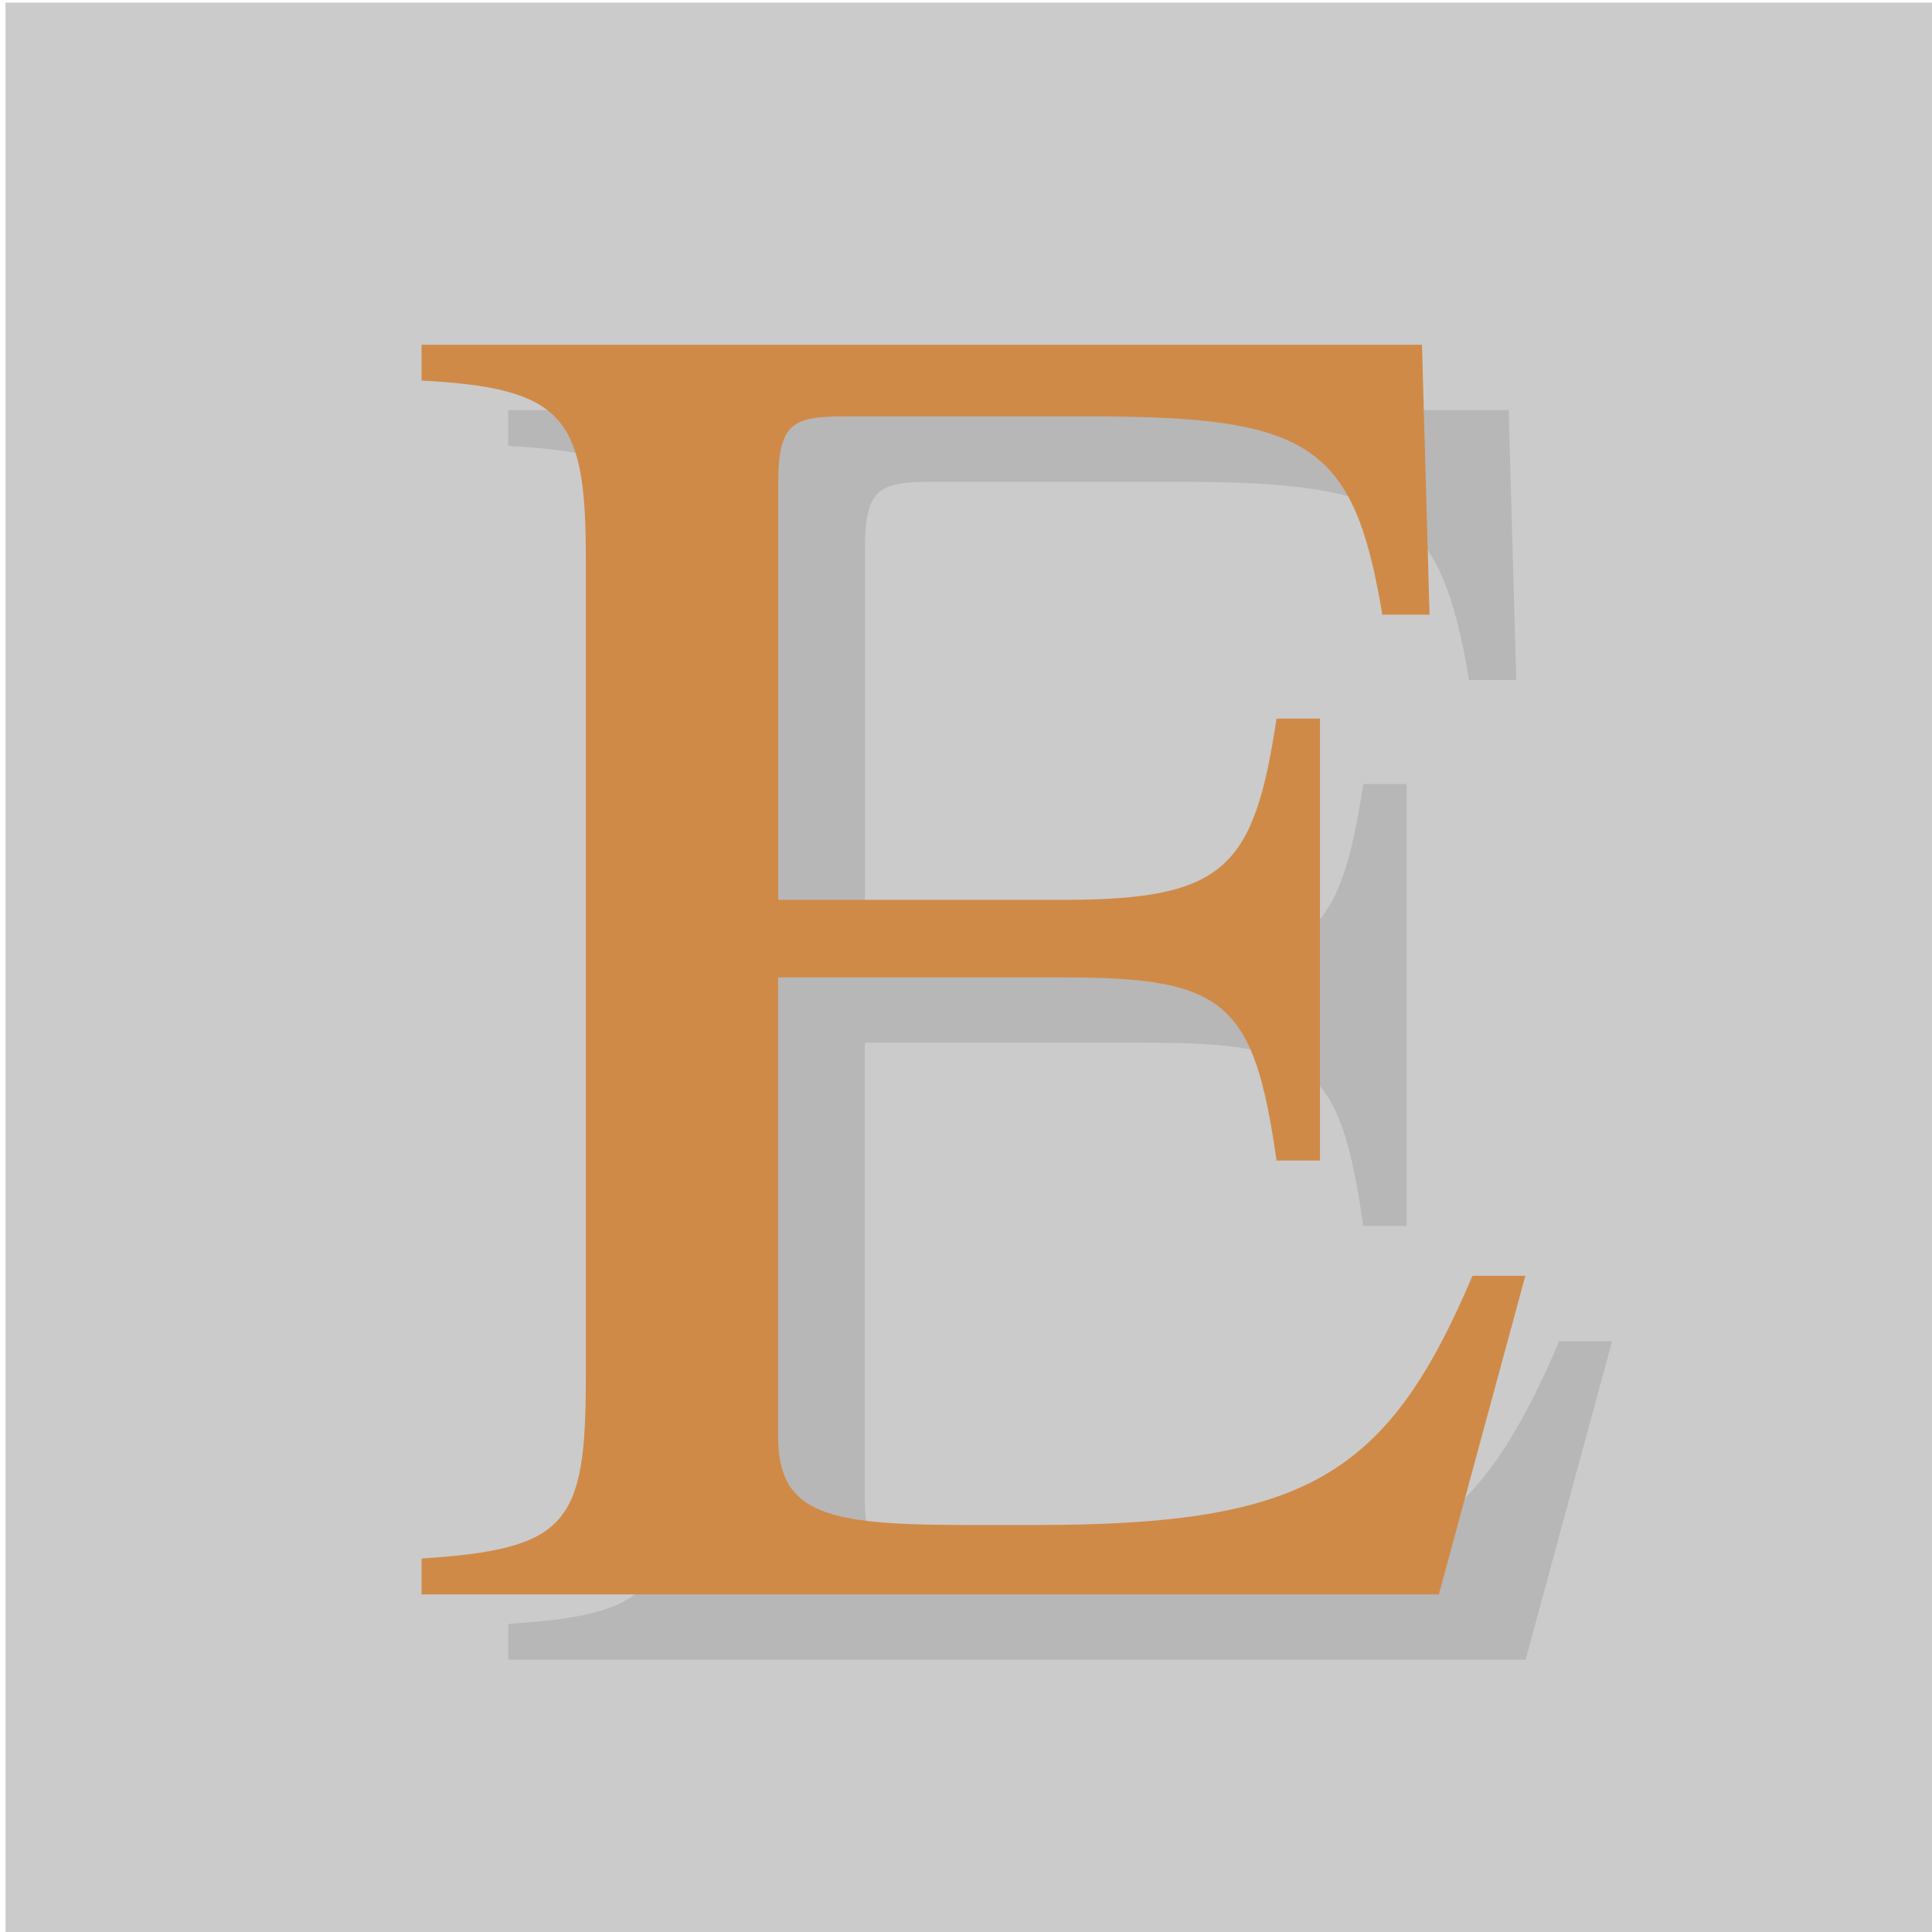 <?xml version="1.0" encoding="UTF-8" standalone="no"?>
<svg xmlns="http://www.w3.org/2000/svg" xmlns:osb="http://www.openswatchbook.org/uri/2009/osb" height="32" width="32" version="1.0" xmlns:xlink="http://www.w3.org/1999/xlink">
 <g transform="matrix(.114 0 0 .114 -64.82 -29.38)">
  <path style="fill:#cbcbcb" d="m569.4 258.1h281.1v281.1h-281.1z"/>
  <g style="opacity:.1" transform="matrix(.646 0 0 .646 618.9 314.4)">
   <g aria-label="E">
    <path d="m284.7 213.9h-11.89c-19.11 45.01-37.37 56.05-98.08 56.05h-15.2c-31.42 0-42.89-2.123-42.89-19.96v-103.2h64.12c36.52 0 42.89 5.52 47.98 41.19h9.766v-99.39h-9.766c-5.095 33.54-11.46 40.76-47.98 40.76h-64.1v-93.44c0-13.59 2.972-15.29 14.86-15.29h55.62c49.25 0 59.02 6.369 65.39 44.58h10.62l-1.7-60.71h-225v8.068c31.85 1.698 36.94 8.068 36.94 39.49v185.1c0 32.69-4.246 38.21-36.94 40.34v8.068h228.8z" style="font-variant-numeric:normal;font-variant-ligatures:normal;font-variant-caps:normal;font-feature-settings:normal;stroke-width:10.62px"/>
   </g>
  </g>
  <g style="fill:#d08a48" transform="matrix(.646 0 0 .646 606.3 304.9)">
   <g aria-label="E" style="fill:#d08a48">
    <path style="font-variant-numeric:normal;font-variant-ligatures:normal;font-variant-caps:normal;font-feature-settings:normal;stroke-width:10.62px;fill:#d08a48" d="m284.7 213.9h-11.89c-19.11 45.01-37.37 56.05-98.08 56.05h-15.2c-31.42 0-42.89-2.123-42.89-19.96v-103.2h64.12c36.52 0 42.89 5.52 47.98 41.19h9.766v-99.39h-9.766c-5.095 33.54-11.46 40.76-47.98 40.76h-64.1v-93.44c0-13.59 2.972-15.29 14.86-15.29h55.62c49.25 0 59.02 6.369 65.39 44.58h10.62l-1.7-60.71h-225v8.068c31.85 1.698 36.94 8.068 36.94 39.49v185.1c0 32.69-4.246 38.21-36.94 40.34v8.068h228.8z"/>
   </g>
  </g>
 </g>
</svg>
